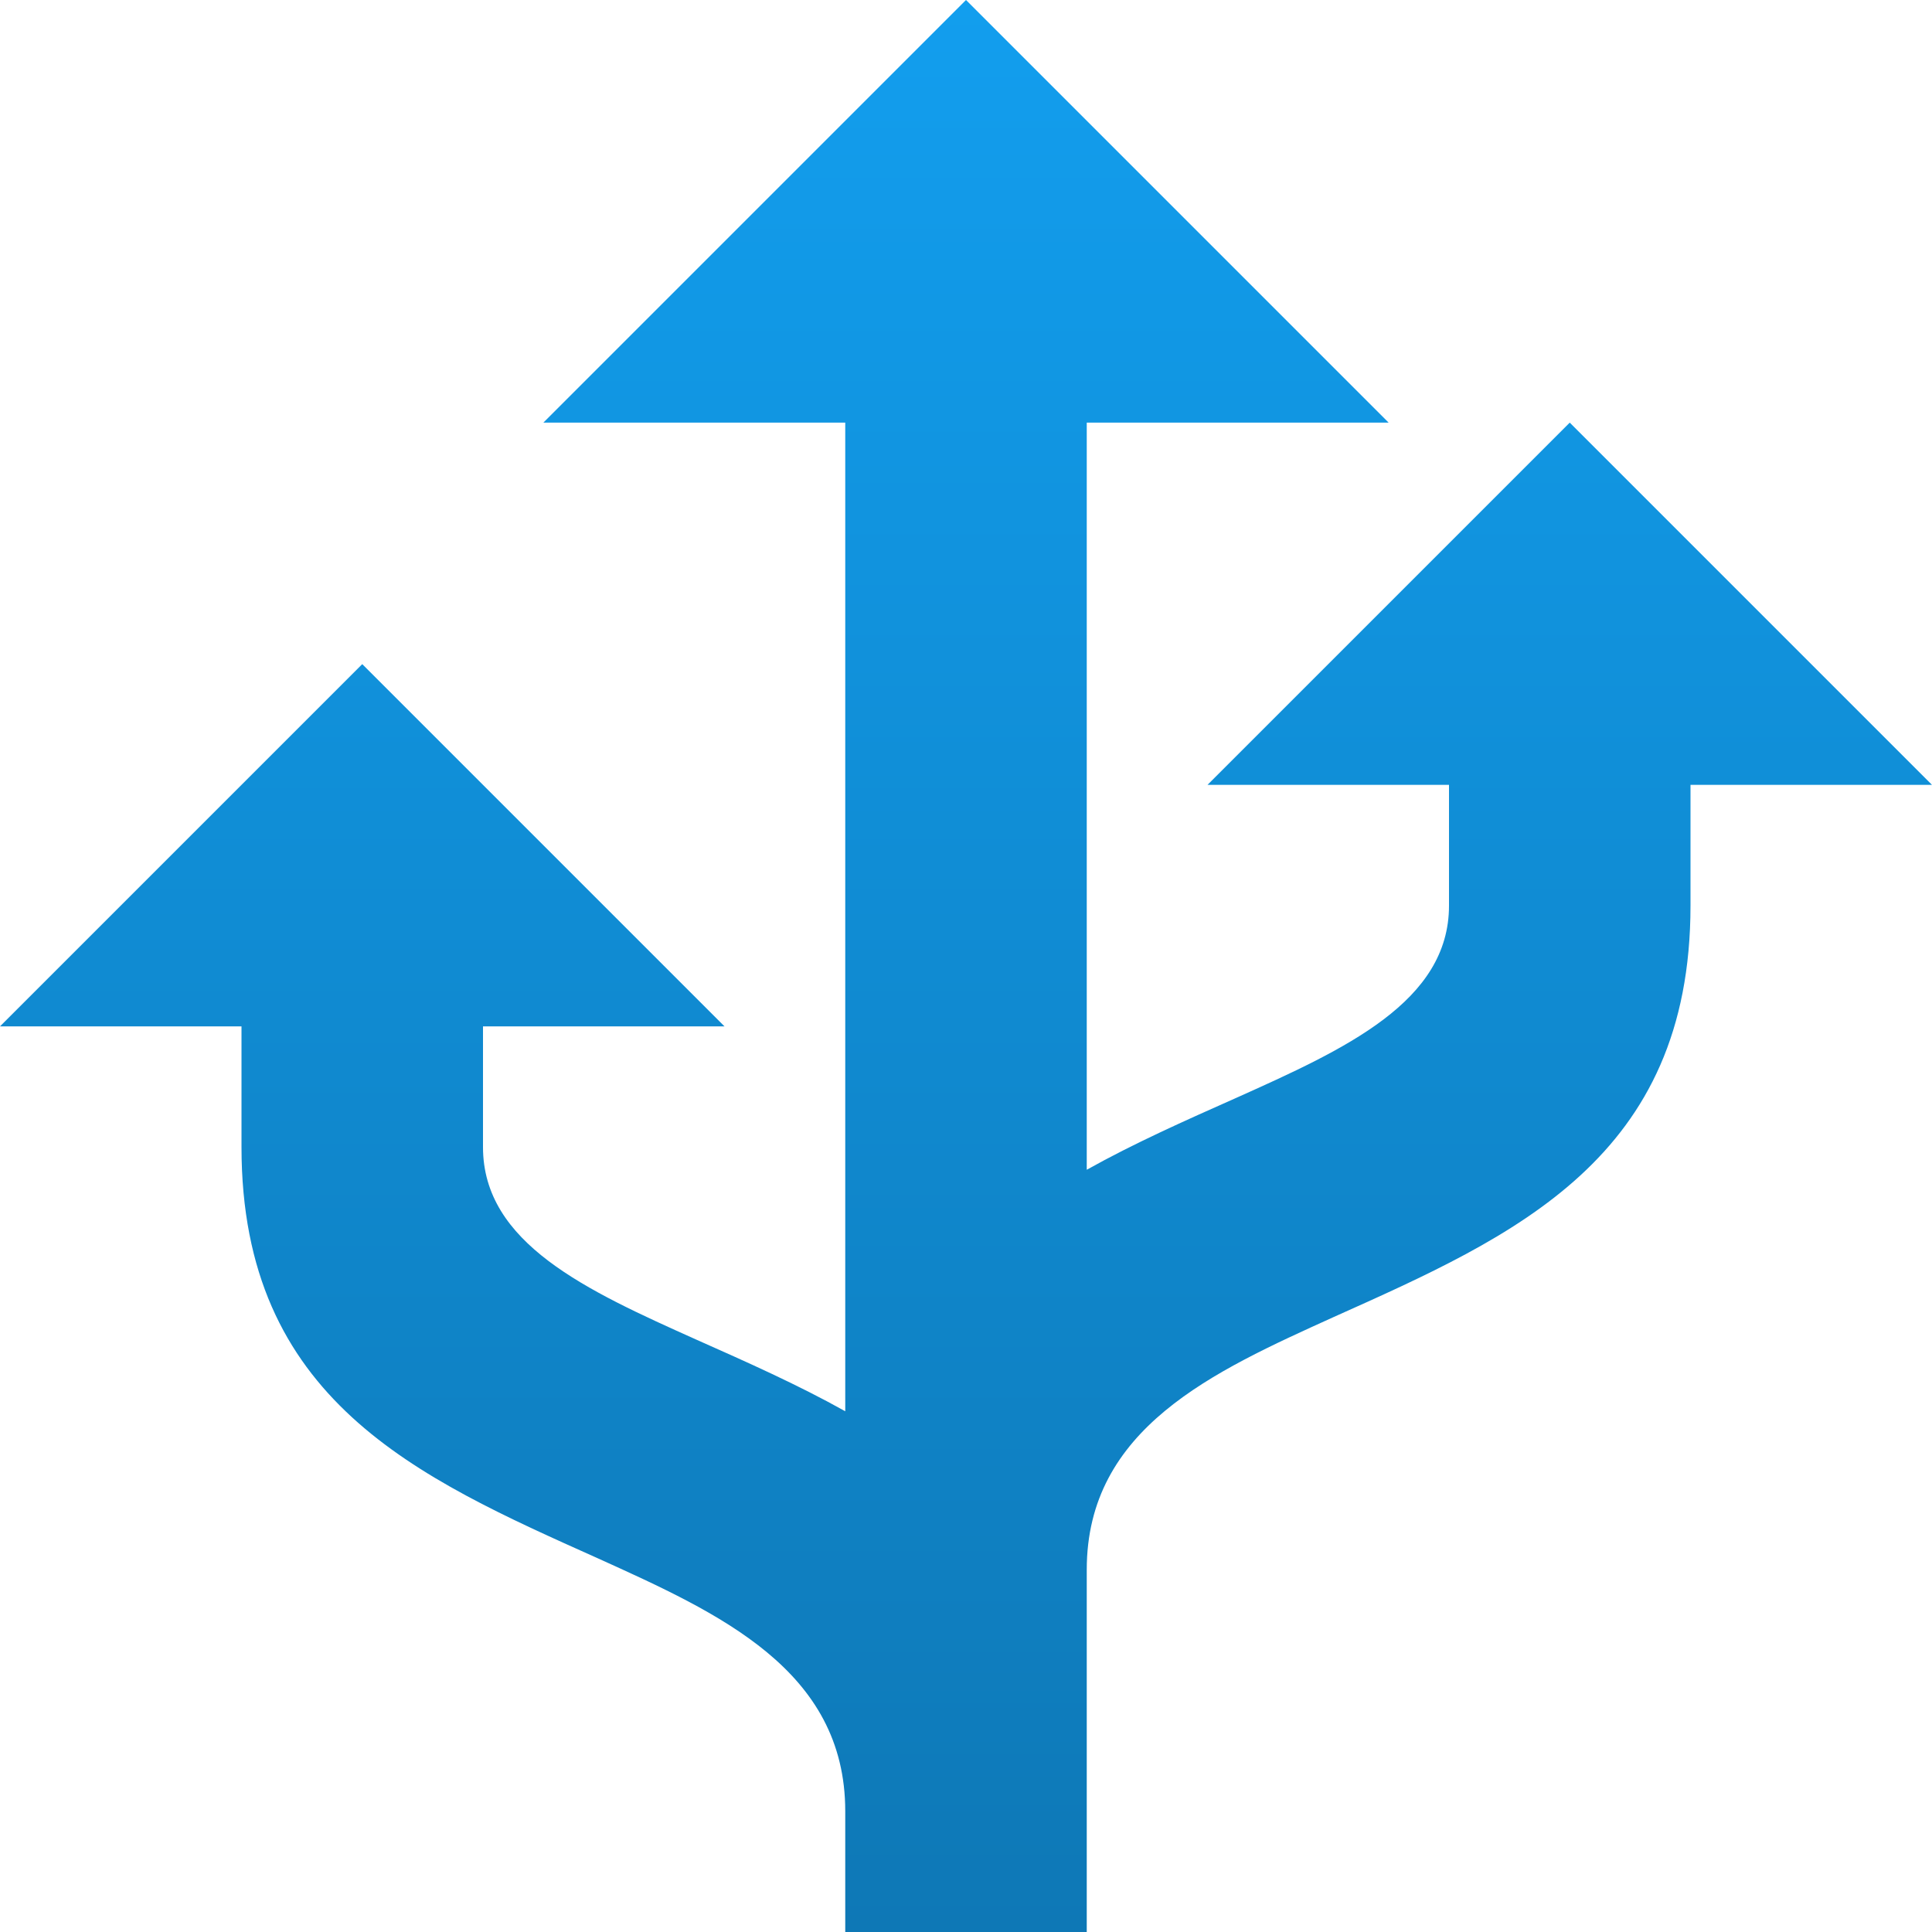 <svg version="1.1"
    xmlns="http://www.w3.org/2000/svg"
    xmlns:xlink="http://www.w3.org/1999/xlink" width="512" height="512" viewBox="0 0 512 512">
    <title>arrow fork2 icon</title>
    <desc>arrow fork2 icon from the IconExperience.com G-Collection. Copyright by INCORS GmbH (www.incors.com).</desc>
    <defs>
        <linearGradient x1="0" y1="0" x2="0" y2="512.001" gradientUnits="userSpaceOnUse" id="color-1">
            <stop offset="0" stop-color="#129eee"/>
            <stop offset="1" stop-color="#0e78b6"/>
        </linearGradient>
    </defs>
    <g fill="url(#color-1)" fill-rule="evenodd" stroke="none" stroke-width="1" stroke-linecap="butt" stroke-linejoin="miter" stroke-miterlimit="10" stroke-dasharray="" stroke-dashoffset="0" font-family="none" font-weight="none" font-size="none" text-anchor="none" style="mix-blend-mode: normal">
        <path d="M128,272l0,32c0,25.5 27.5,38 56.5,51c13.5,6 27,12 39.5,19l0,-262l-80,0l112,-112l112,112l-80,0l0,198c12.5,-7 26,-13 39.5,-19c29,-13 56.5,-25.5 56.5,-51l0,-32l-64,0l96,-96l96,96l-64,0l0,32c0,67 -46.5,87.5 -94.5,109c-32,14.5 -65.5,29.5 -65.5,67l0,64l0,32l-64,0l0,-32c0,-37.5 -33.5,-52.5 -65.5,-67c-48,-21.5 -94.5,-42 -94.5,-109l0,-32l-64,0l96,-96l96,96z" id="curve0"/>
    </g>
</svg>